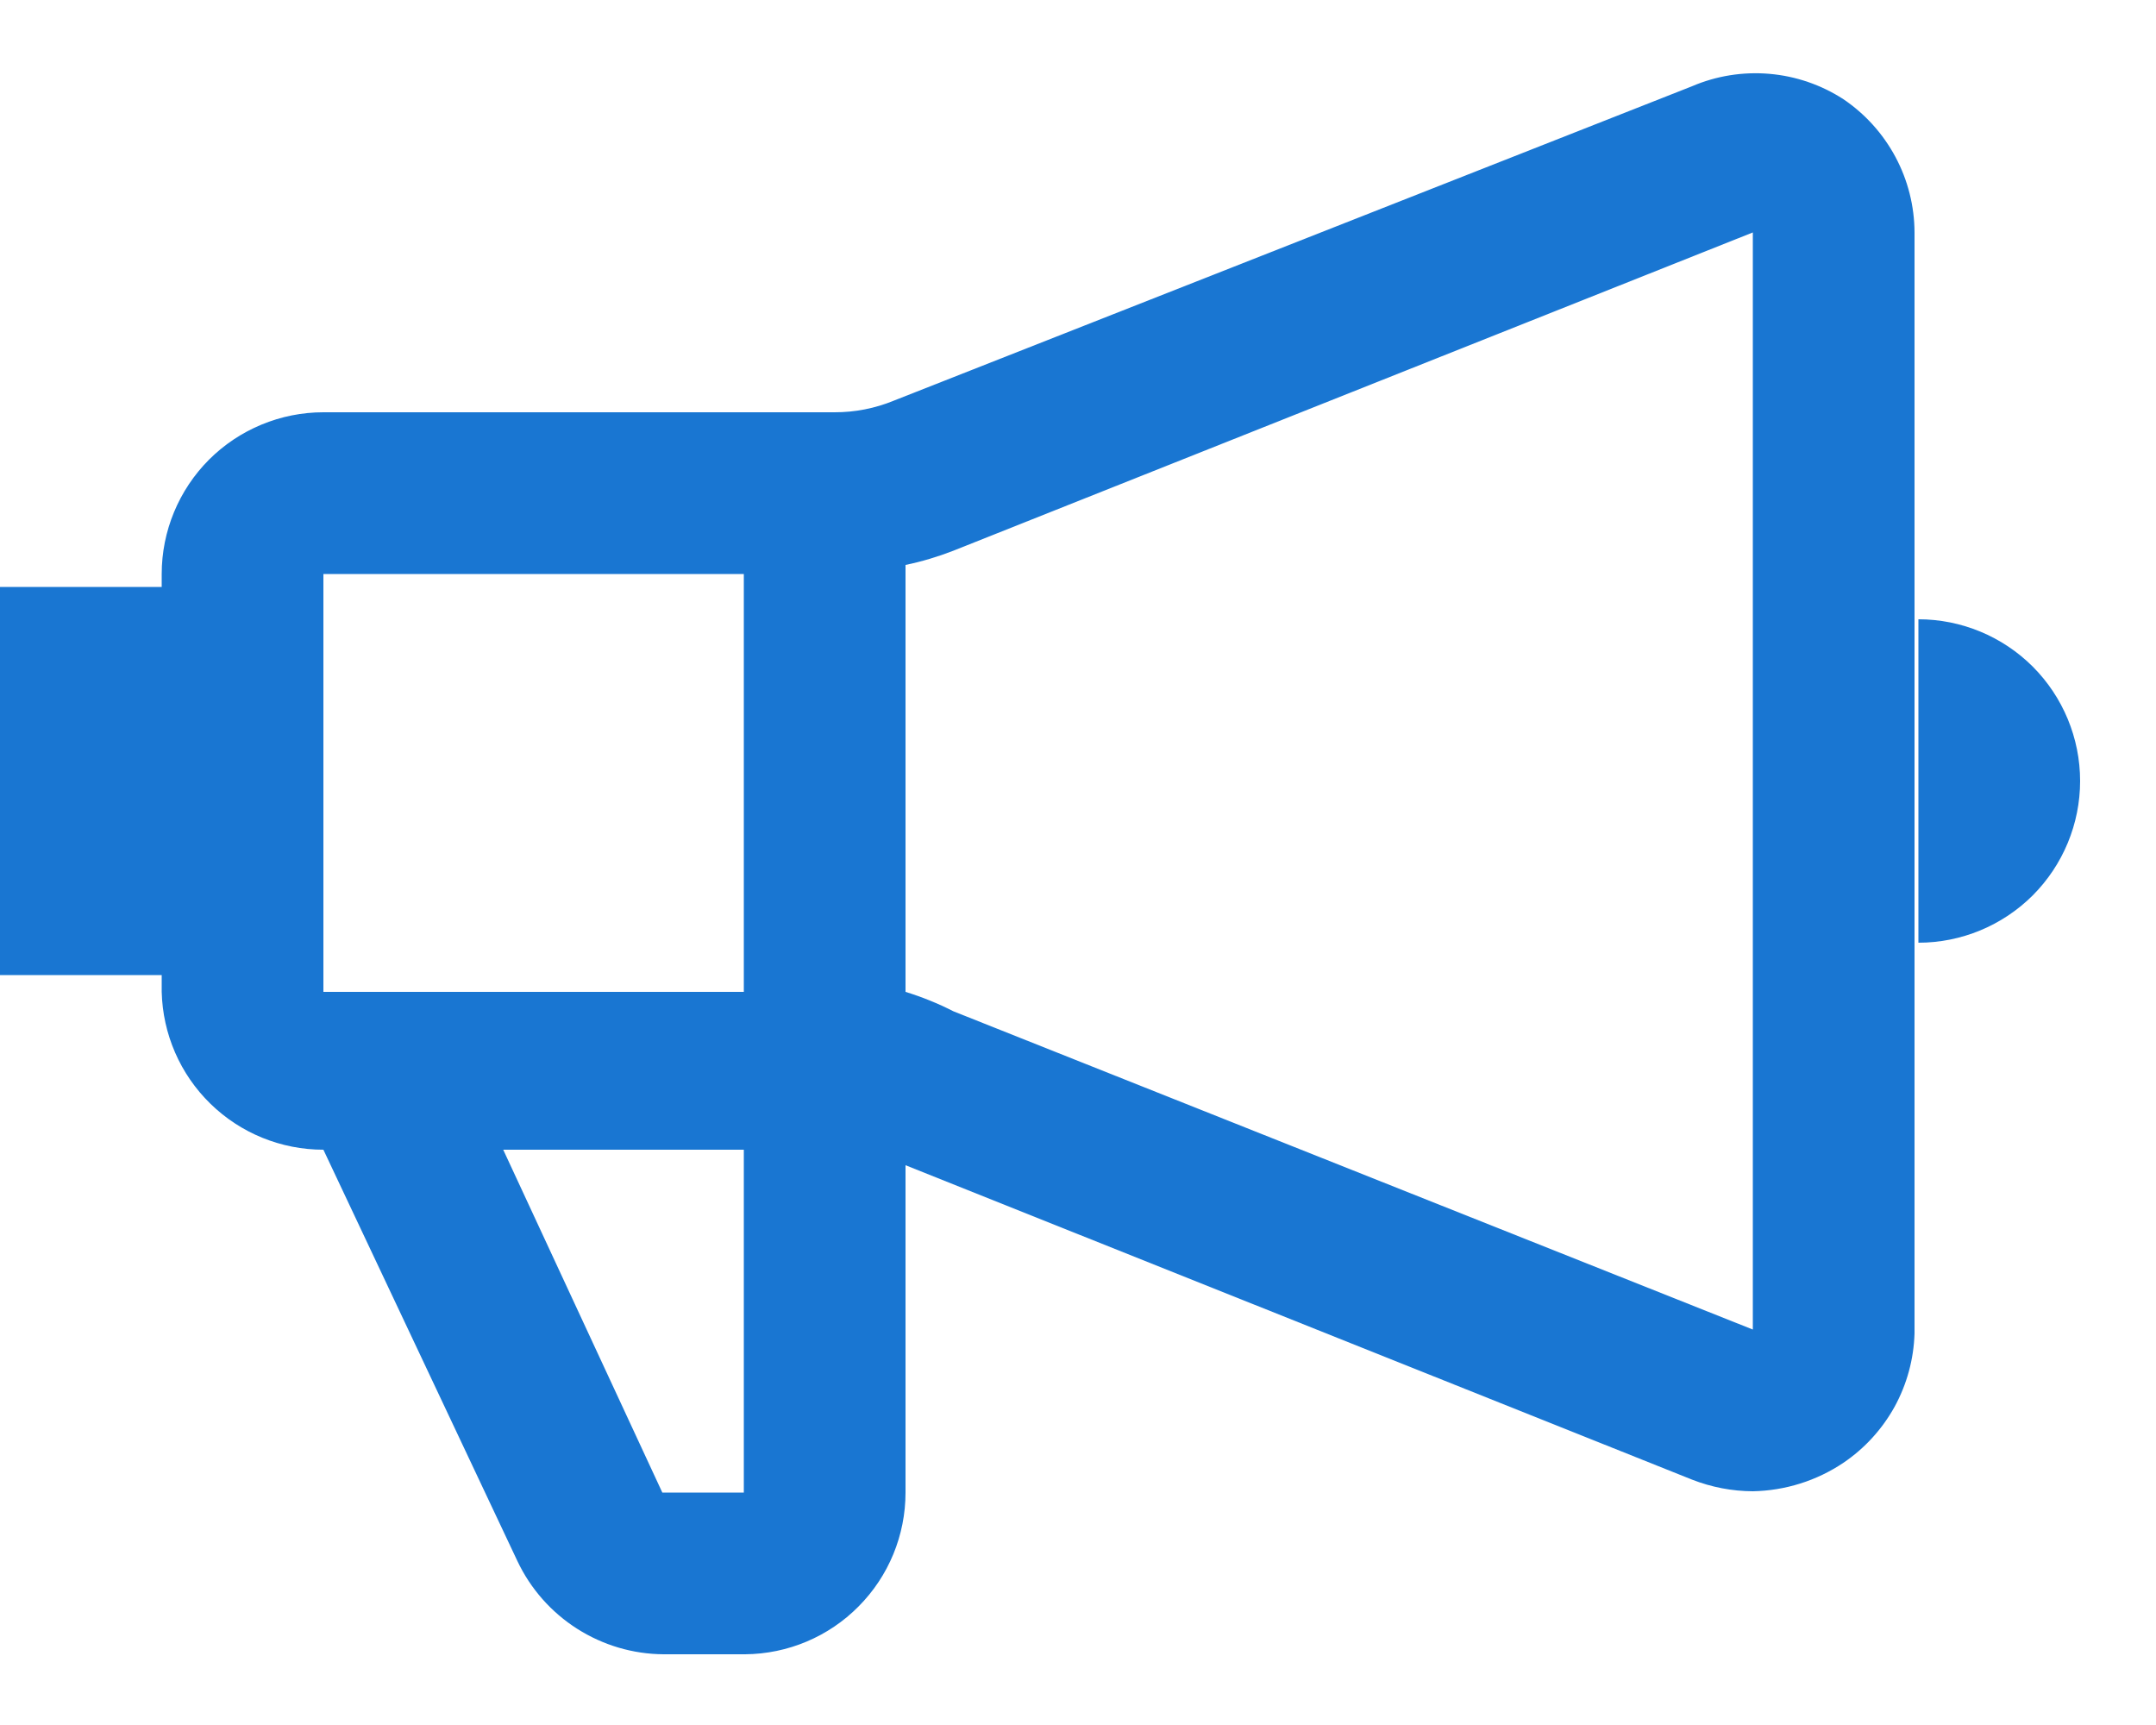 <svg width="25" height="20" viewBox="0 0 25 20" fill="none" xmlns="http://www.w3.org/2000/svg">
<path d="M21.375 1.15C21.117 0.983 20.822 0.882 20.516 0.856C20.21 0.83 19.902 0.879 19.62 1L10.365 4.645C10.146 4.735 9.912 4.781 9.675 4.78H3.75C3.253 4.78 2.776 4.978 2.424 5.329C2.073 5.681 1.875 6.158 1.875 6.655V6.805H0V11.305H1.875V11.5C1.887 11.989 2.089 12.455 2.44 12.797C2.79 13.139 3.26 13.33 3.75 13.33L6 18.1C6.152 18.421 6.392 18.693 6.692 18.884C6.992 19.075 7.339 19.178 7.695 19.18H8.64C9.135 19.176 9.608 18.977 9.956 18.625C10.305 18.274 10.5 17.8 10.5 17.305V13.51L19.62 17.155C19.845 17.243 20.084 17.289 20.325 17.29C20.699 17.283 21.064 17.169 21.375 16.96C21.622 16.793 21.825 16.57 21.969 16.31C22.112 16.049 22.191 15.758 22.2 15.46V2.695C22.199 2.39 22.123 2.089 21.979 1.82C21.835 1.551 21.628 1.321 21.375 1.15ZM8.625 6.655V11.5H3.75V6.655H8.625ZM8.625 17.305H7.68L5.835 13.33H8.625V17.305ZM11.055 11.725C10.877 11.634 10.691 11.559 10.5 11.5V6.55C10.689 6.511 10.875 6.455 11.055 6.385L20.325 2.695V15.415L11.055 11.725ZM22.245 7.18V10.93C22.742 10.93 23.219 10.732 23.571 10.381C23.922 10.029 24.12 9.552 24.12 9.055C24.12 8.558 23.922 8.081 23.571 7.729C23.219 7.378 22.742 7.18 22.245 7.18Z" fill="#1976d2"/>
</svg>
